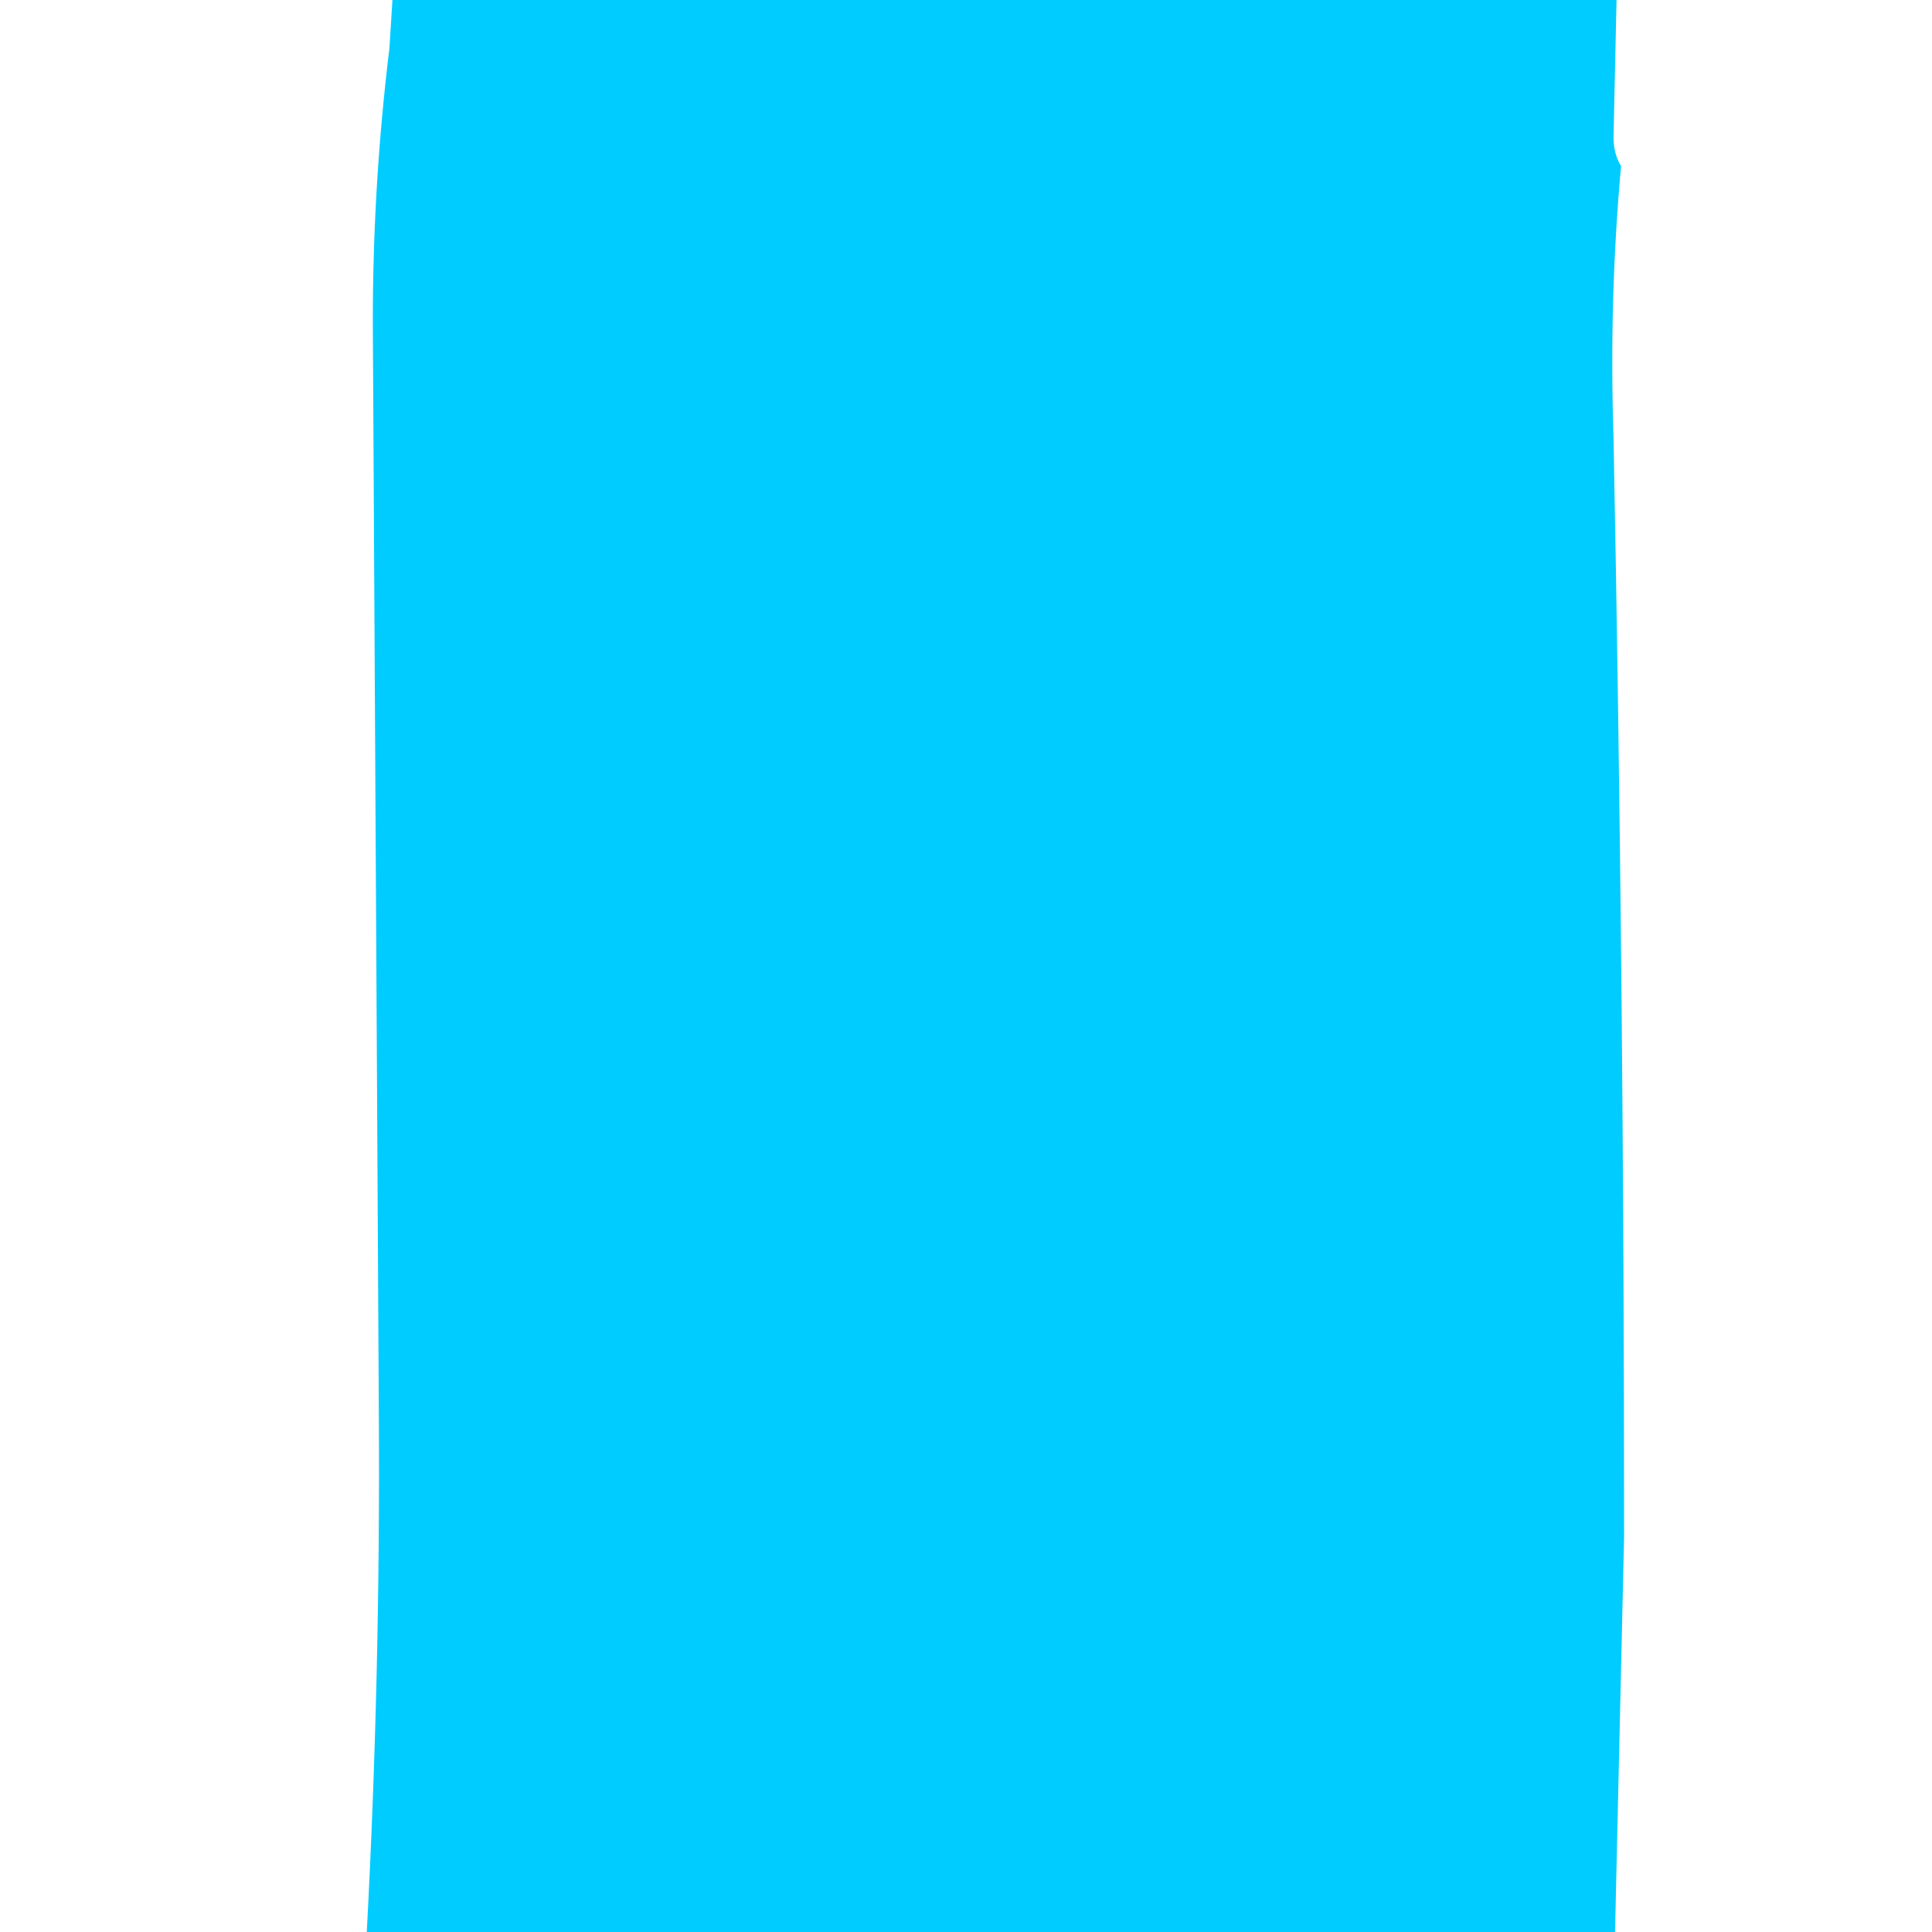 <?xml version="1.0" encoding="UTF-8" standalone="no"?>
<svg xmlns:xlink="http://www.w3.org/1999/xlink" height="64.0px" width="64.0px" xmlns="http://www.w3.org/2000/svg">
  <g transform="matrix(1.0, 0.0, 0.0, 1.0, 0.0, 0.0)">
    <path d="M64.0 64.0 L0.0 64.0 0.0 0.0 64.0 0.0 64.0 64.0" fill="#00ccff" fill-opacity="0.0" fill-rule="evenodd" stroke="none"/>
    <path d="M53.55 0.0 L53.45 4.55 Q53.45 5.1 53.7 5.5 53.3 9.9 53.45 14.5 53.8 32.7 53.8 50.9 L53.5 64.0 12.15 64.0 Q12.6 55.55 12.55 47.0 L12.35 10.65 Q12.35 6.1 12.9 1.6 L13.0 0.0 53.55 0.0" fill="#00ccff" fill-rule="evenodd" stroke="none"/>
  </g>
</svg>
